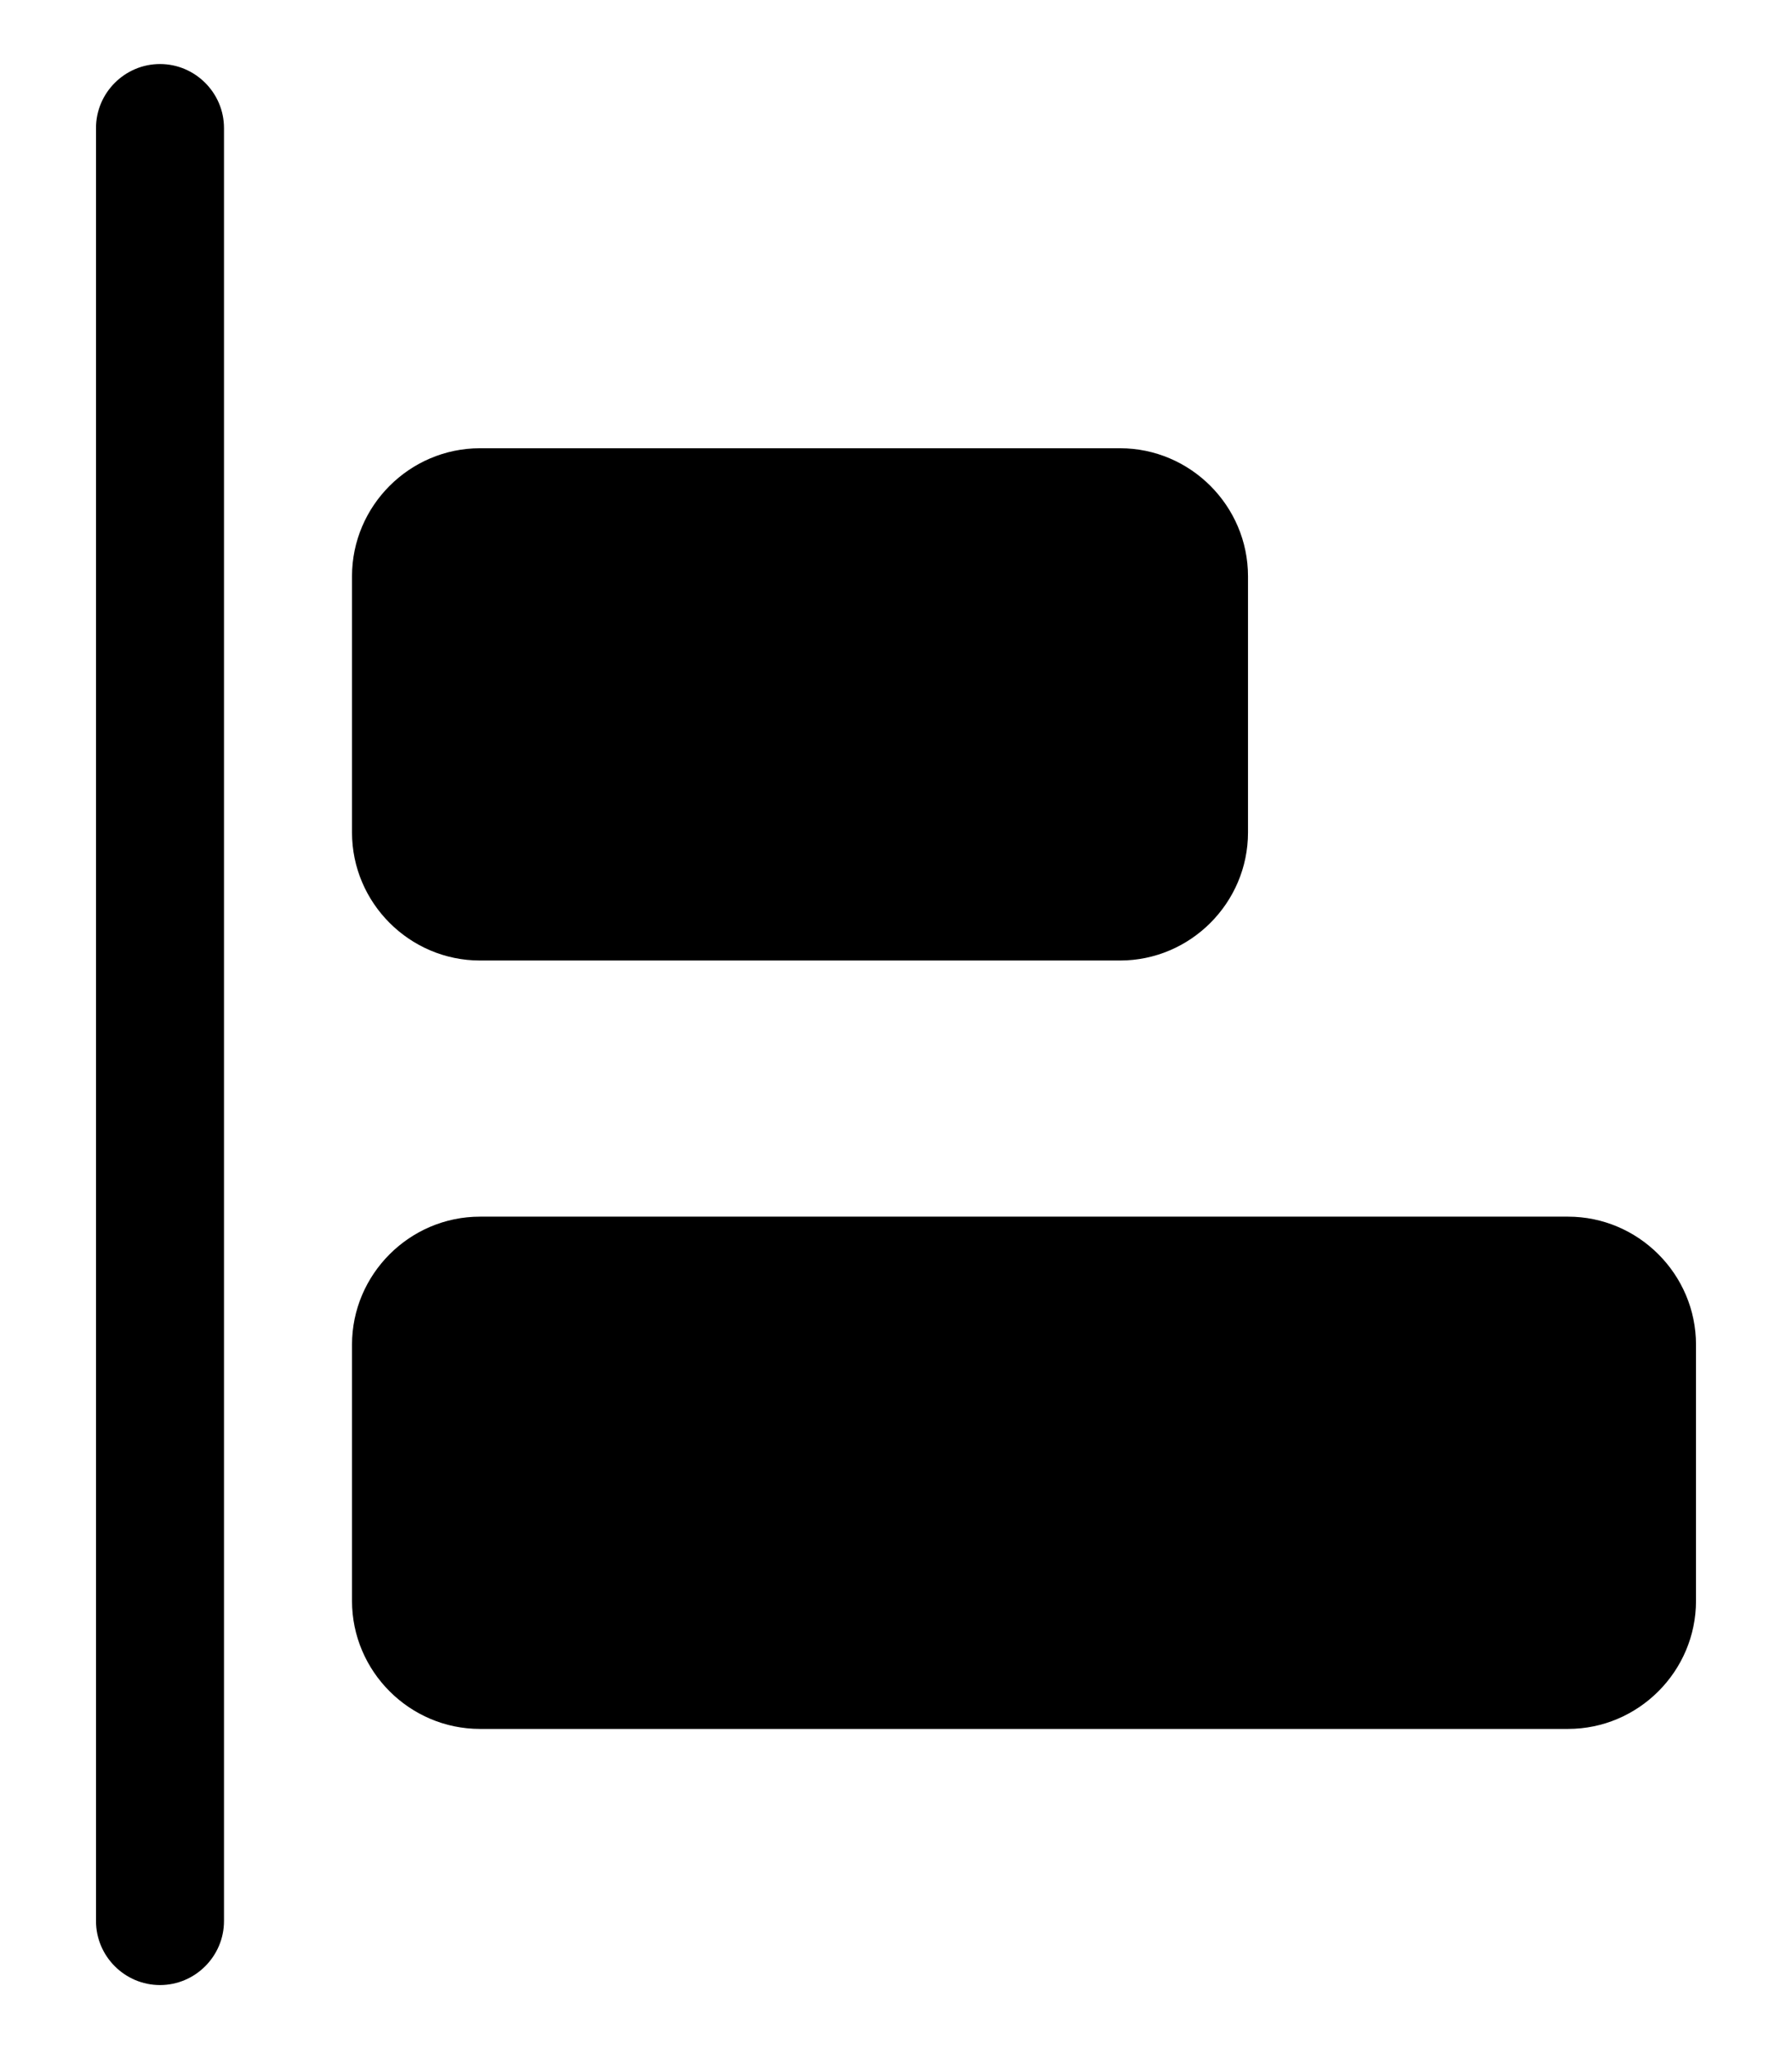<svg width="100%" height="100%" viewBox="0 0 14 16" id="align-left" xmlns="http://www.w3.org/2000/svg"><g stroke="none" fill-rule="evenodd"><path d="M1.25.5c.275 0 .5.225.5.5v14c0 .275-.225.5-.5.5s-.5-.225-.5-.5V1c0-.275.225-.5.5-.5M9.75 4.5c0-.55-.45-1-1-1h-5c-.55 0-1 .45-1 1v2c0 .55.45 1 1 1h5c.55 0 1-.45 1-1v-2M13.25 10.5c0-.55-.45-1-1-1h-8.5c-.55 0-1 .45-1 1v2c0 .55.45 1 1 1h8.5c.55 0 1-.45 1-1v-2"/></g></svg>